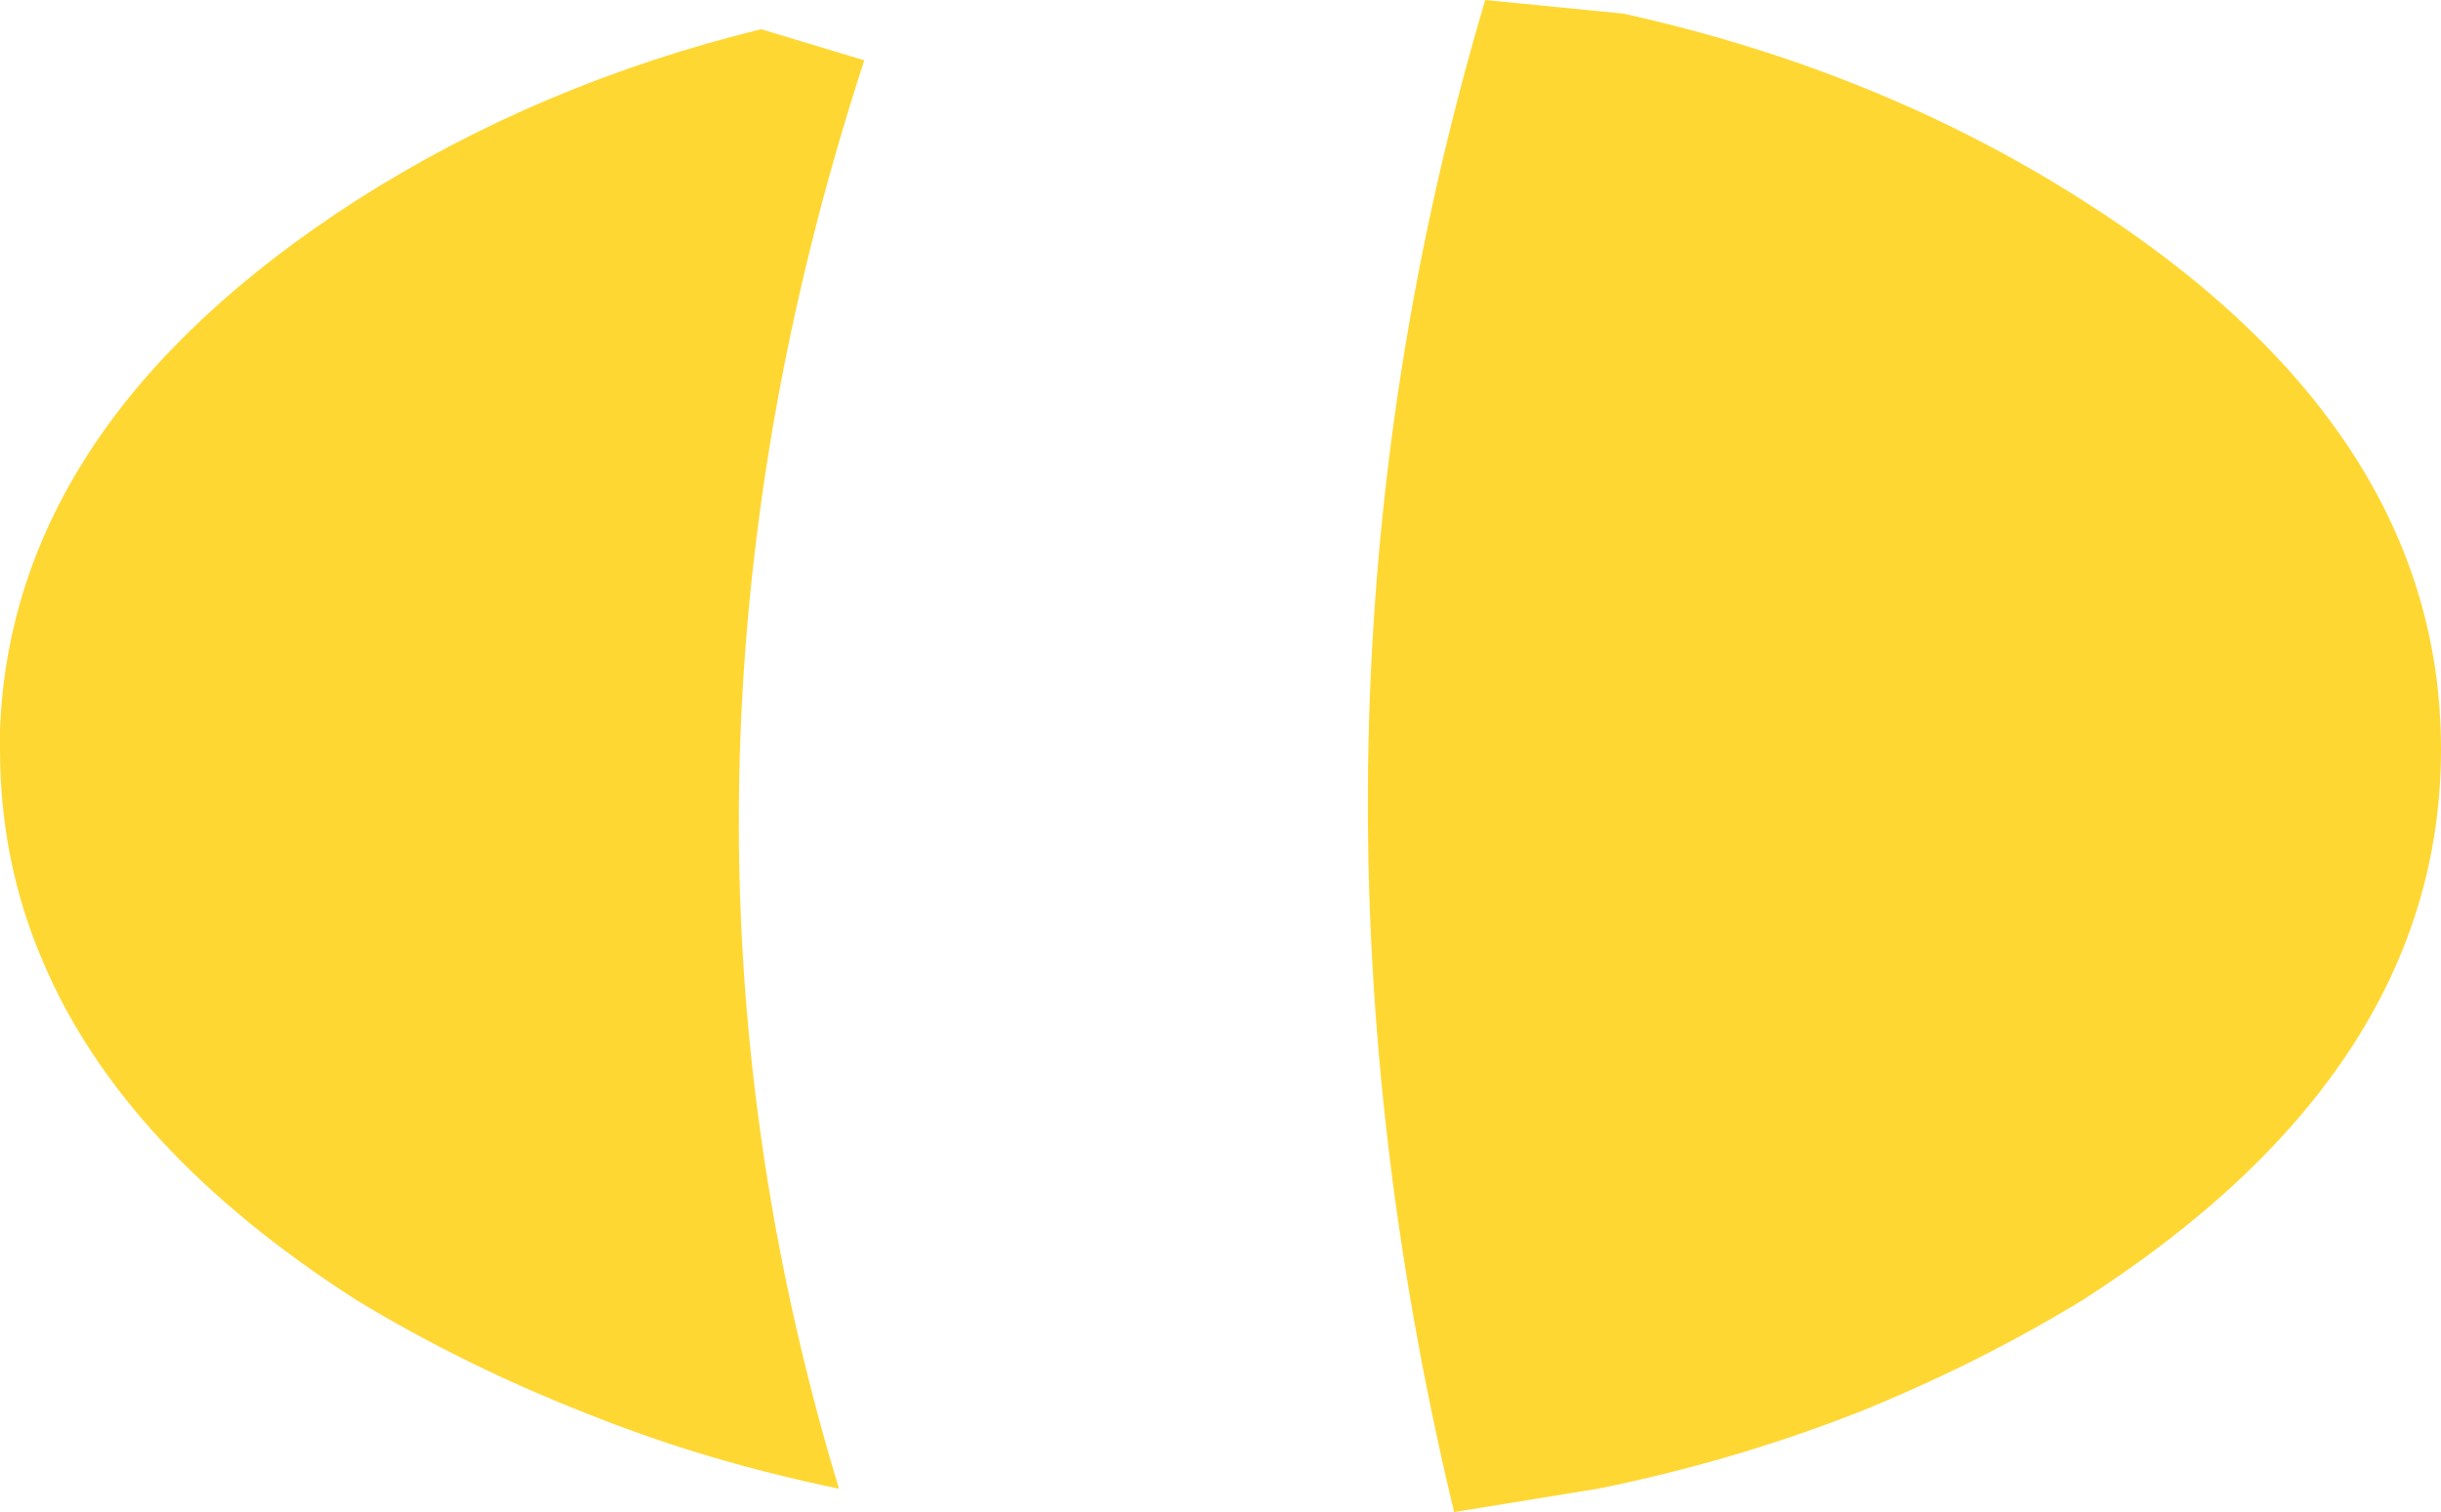 <?xml version="1.0" encoding="UTF-8" standalone="no"?>
<svg xmlns:xlink="http://www.w3.org/1999/xlink" height="38.85px" width="62.7px" xmlns="http://www.w3.org/2000/svg">
  <g transform="matrix(1.0, 0.0, 0.0, 1.0, 31.35, 19.45)">
    <path d="M10.35 -19.1 Q16.9 -17.65 22.15 -14.3 31.35 -8.45 31.35 -0.2 31.35 8.05 22.15 13.95 19.45 15.6 16.35 16.85 13.15 18.1 9.7 18.8 L6.0 19.4 Q1.2 -0.6 6.8 -19.45 L10.35 -19.1 M-22.2 -14.3 Q-17.5 -17.3 -11.8 -18.7 L-9.15 -17.9 Q-15.25 0.8 -9.8 18.8 -13.2 18.1 -16.2 16.9 -19.4 15.65 -22.2 13.95 -28.2 10.1 -30.25 5.25 -31.35 2.7 -31.35 -0.2 L-31.35 -0.7 Q-31.05 -8.6 -22.2 -14.3" fill="#ffd733" fill-rule="evenodd" stroke="none"/>
  </g>
</svg>
